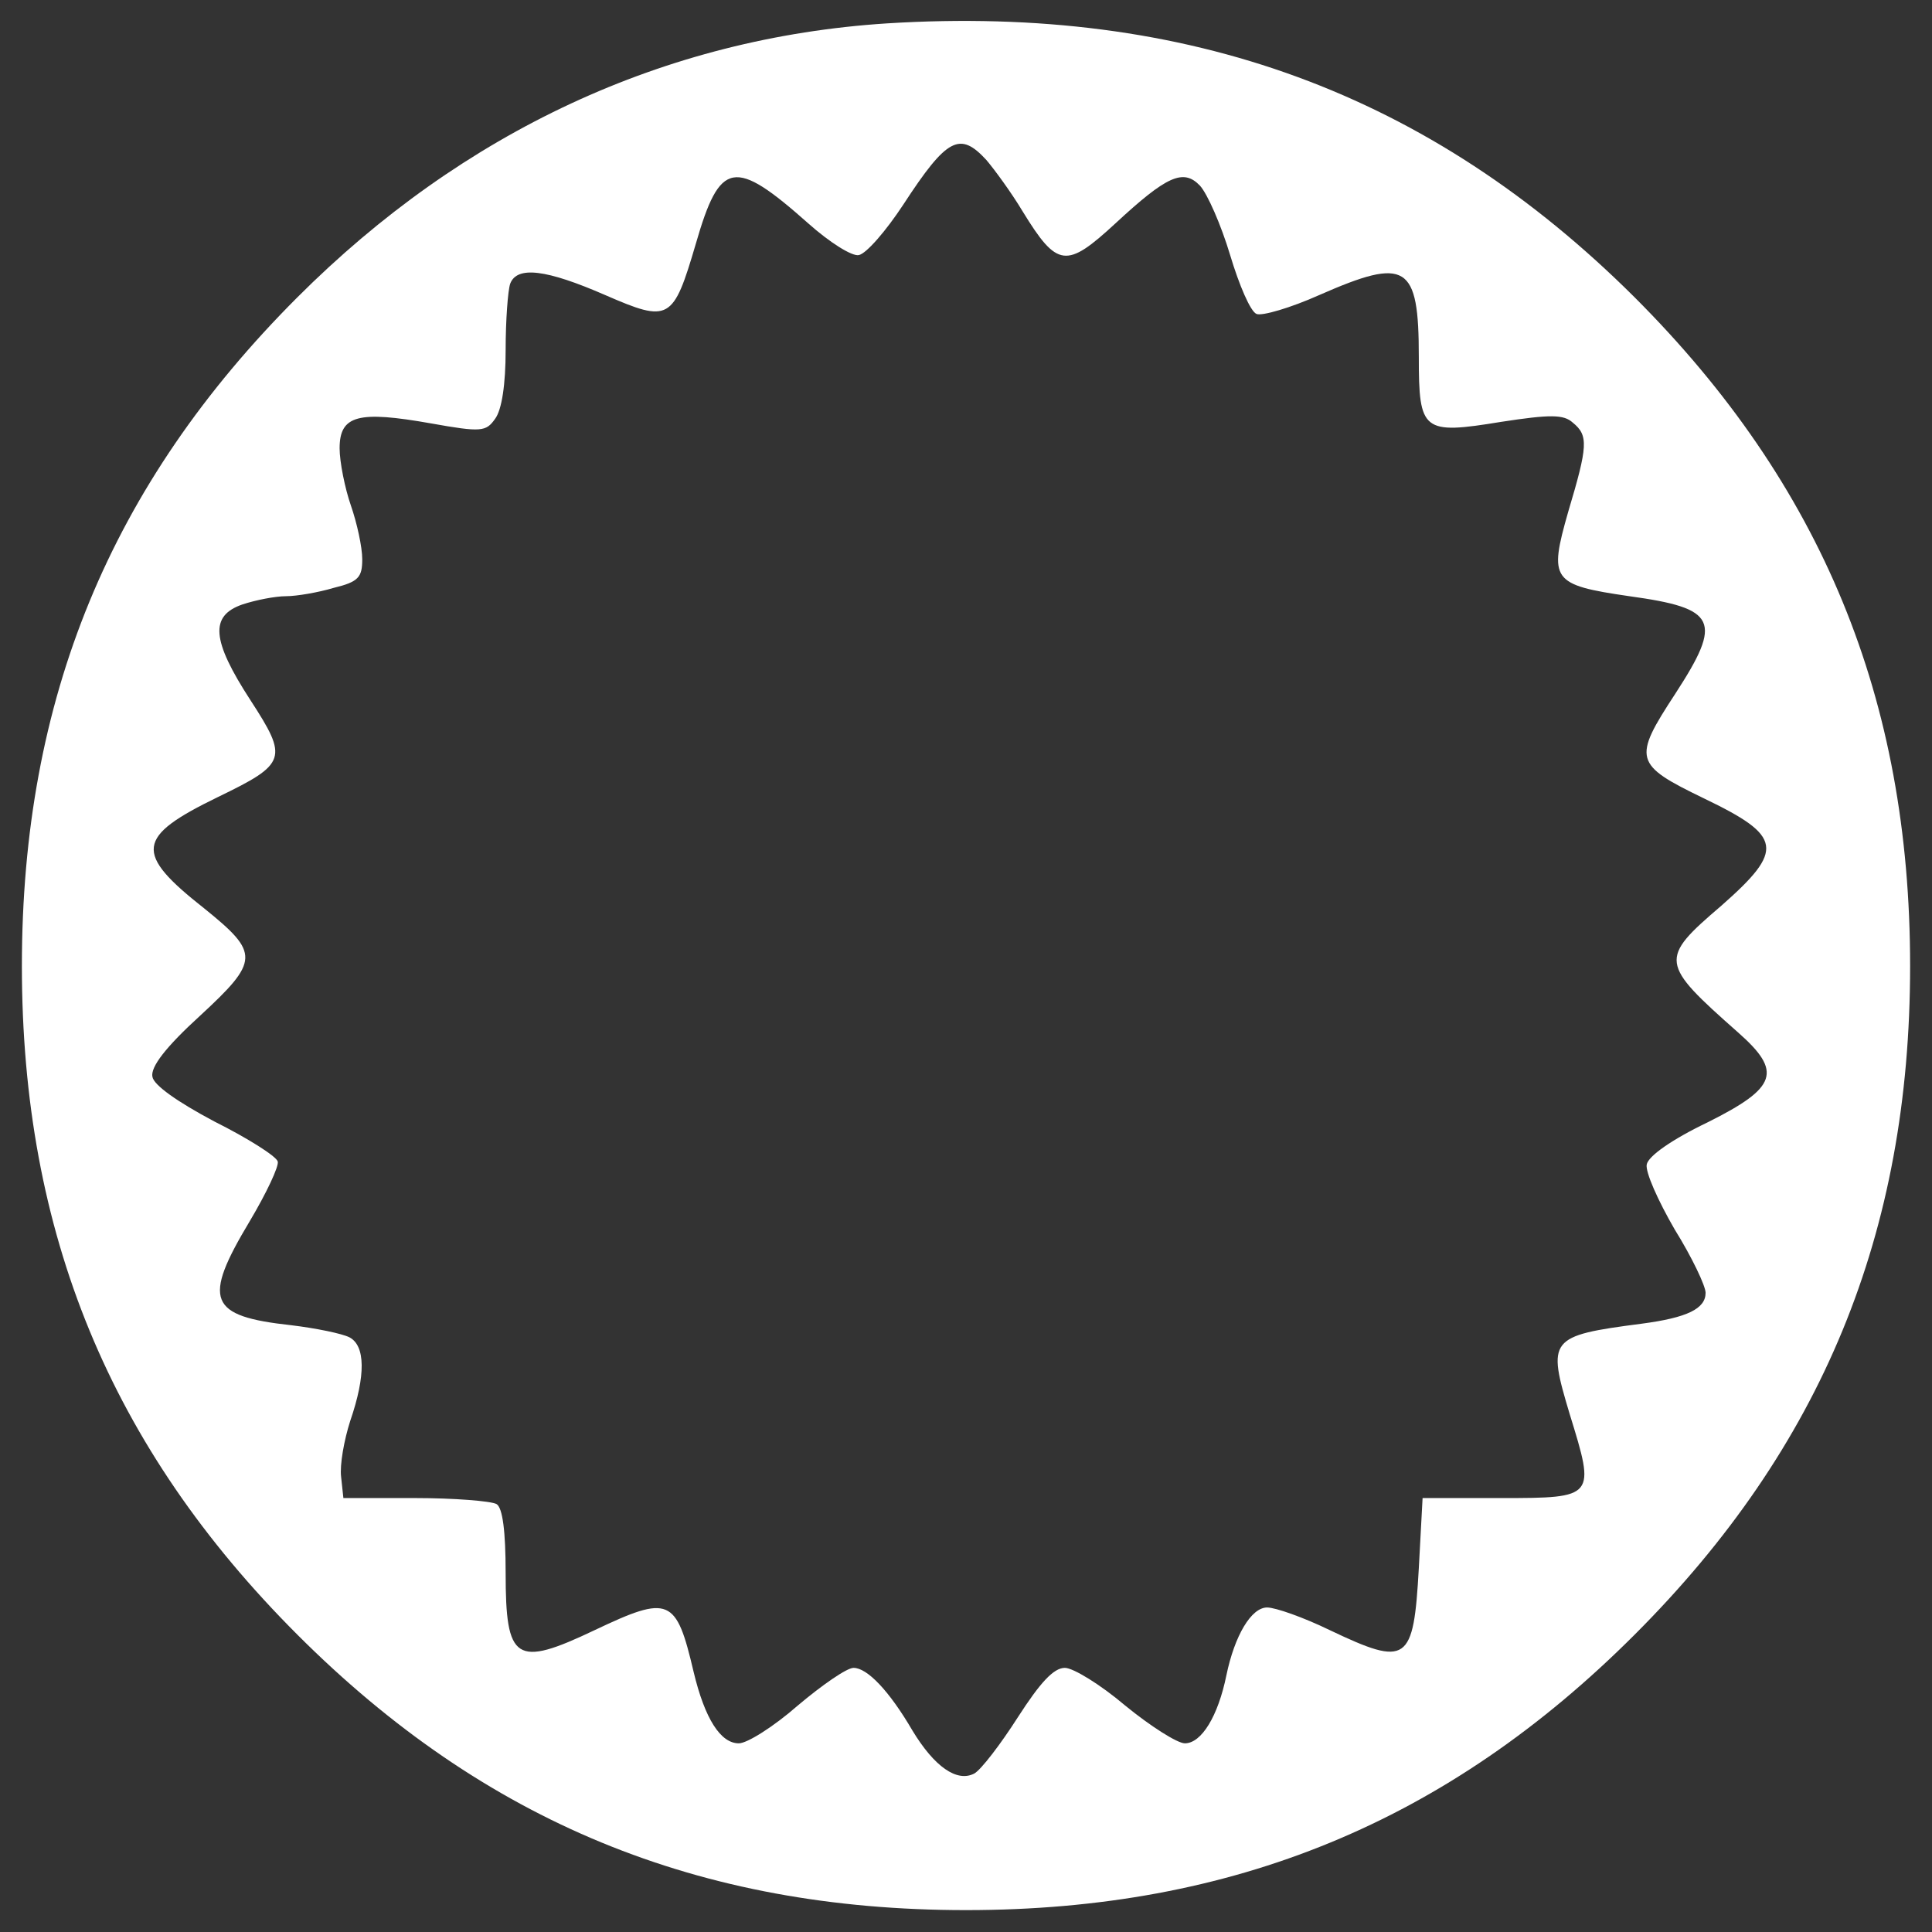 <?xml version="1.0" standalone="no"?>
<!DOCTYPE svg PUBLIC "-//W3C//DTD SVG 20010904//EN"
 "http://www.w3.org/TR/2001/REC-SVG-20010904/DTD/svg10.dtd">
<svg version="1.0" xmlns="http://www.w3.org/2000/svg"
 width="256pt" height="256pt" viewBox="0 0 256 256"
 preserveAspectRatio="xMidYMid meet">
<rect x="0" y="0" width="256" height="256" fill="#333333" stroke="none"/>
<g transform="translate(0,256) scale(0.1,-0.1)"
fill="#fff " stroke="none">
<path d="M1175 2529 c-294 -19 -561 -143 -781 -363 -248 -248 -365 -532 -365
-886 0 -354 117 -638 365 -886 248 -248 532 -365 886 -365 354 0 638 117 886
365 248 248 365 532 365 886 0 354 -117 638 -365 886 -271 270 -591 388 -991
363z m132 -181 c11 -13 33 -43 48 -68 46 -75 58 -76 123 -16 68 63 90 73 112
50 10 -11 28 -52 40 -92 12 -40 27 -75 35 -78 7 -3 45 8 83 25 116 51 132 41
132 -82 0 -99 5 -103 109 -86 65 10 83 10 95 -1 21 -17 20 -31 -6 -118 -26
-91 -22 -97 81 -112 116 -16 124 -32 61 -129 -57 -87 -55 -94 38 -139 104 -50
107 -68 23 -142 -83 -71 -82 -76 22 -168 59 -52 52 -73 -40 -119 -48 -23 -79
-45 -81 -56 -2 -10 15 -48 37 -86 23 -37 41 -75 41 -84 0 -21 -24 -33 -85 -41
-123 -16 -125 -20 -95 -120 34 -110 34 -111 -90 -111 l-105 0 -5 -93 c-7 -125
-15 -131 -118 -82 -35 17 -72 30 -83 30 -21 0 -43 -37 -54 -90 -11 -54 -33
-90 -55 -90 -10 0 -46 23 -79 50 -33 28 -69 50 -80 50 -15 0 -33 -20 -62 -65
-23 -36 -49 -70 -58 -75 -23 -12 -53 9 -82 57 -31 53 -60 83 -78 83 -9 0 -42
-23 -74 -50 -32 -28 -67 -50 -78 -50 -24 0 -45 32 -60 95 -23 98 -32 102 -131
55 -105 -50 -118 -41 -118 76 0 55 -4 86 -12 91 -7 4 -56 8 -108 8 l-95 0 -3
28 c-2 16 4 49 12 74 21 61 20 100 -1 111 -10 5 -44 12 -77 16 -110 12 -118
33 -55 138 22 37 39 73 37 79 -2 7 -40 31 -84 53 -49 26 -80 48 -82 59 -3 13
18 40 63 81 79 73 79 83 6 142 -94 74 -91 95 18 148 91 44 93 51 43 128 -52
80 -54 112 -11 127 18 6 44 11 58 11 14 0 43 5 63 11 33 8 38 14 38 38 0 16
-7 48 -15 71 -8 23 -15 58 -15 76 0 44 25 50 121 33 67 -12 73 -11 85 6 9 12
14 46 14 91 0 40 3 79 6 88 9 24 48 19 126 -15 85 -37 90 -34 120 68 32 111
51 114 149 27 28 -25 58 -44 67 -42 10 2 36 32 59 67 58 89 75 97 110 59z"/>
</g>
</svg>
